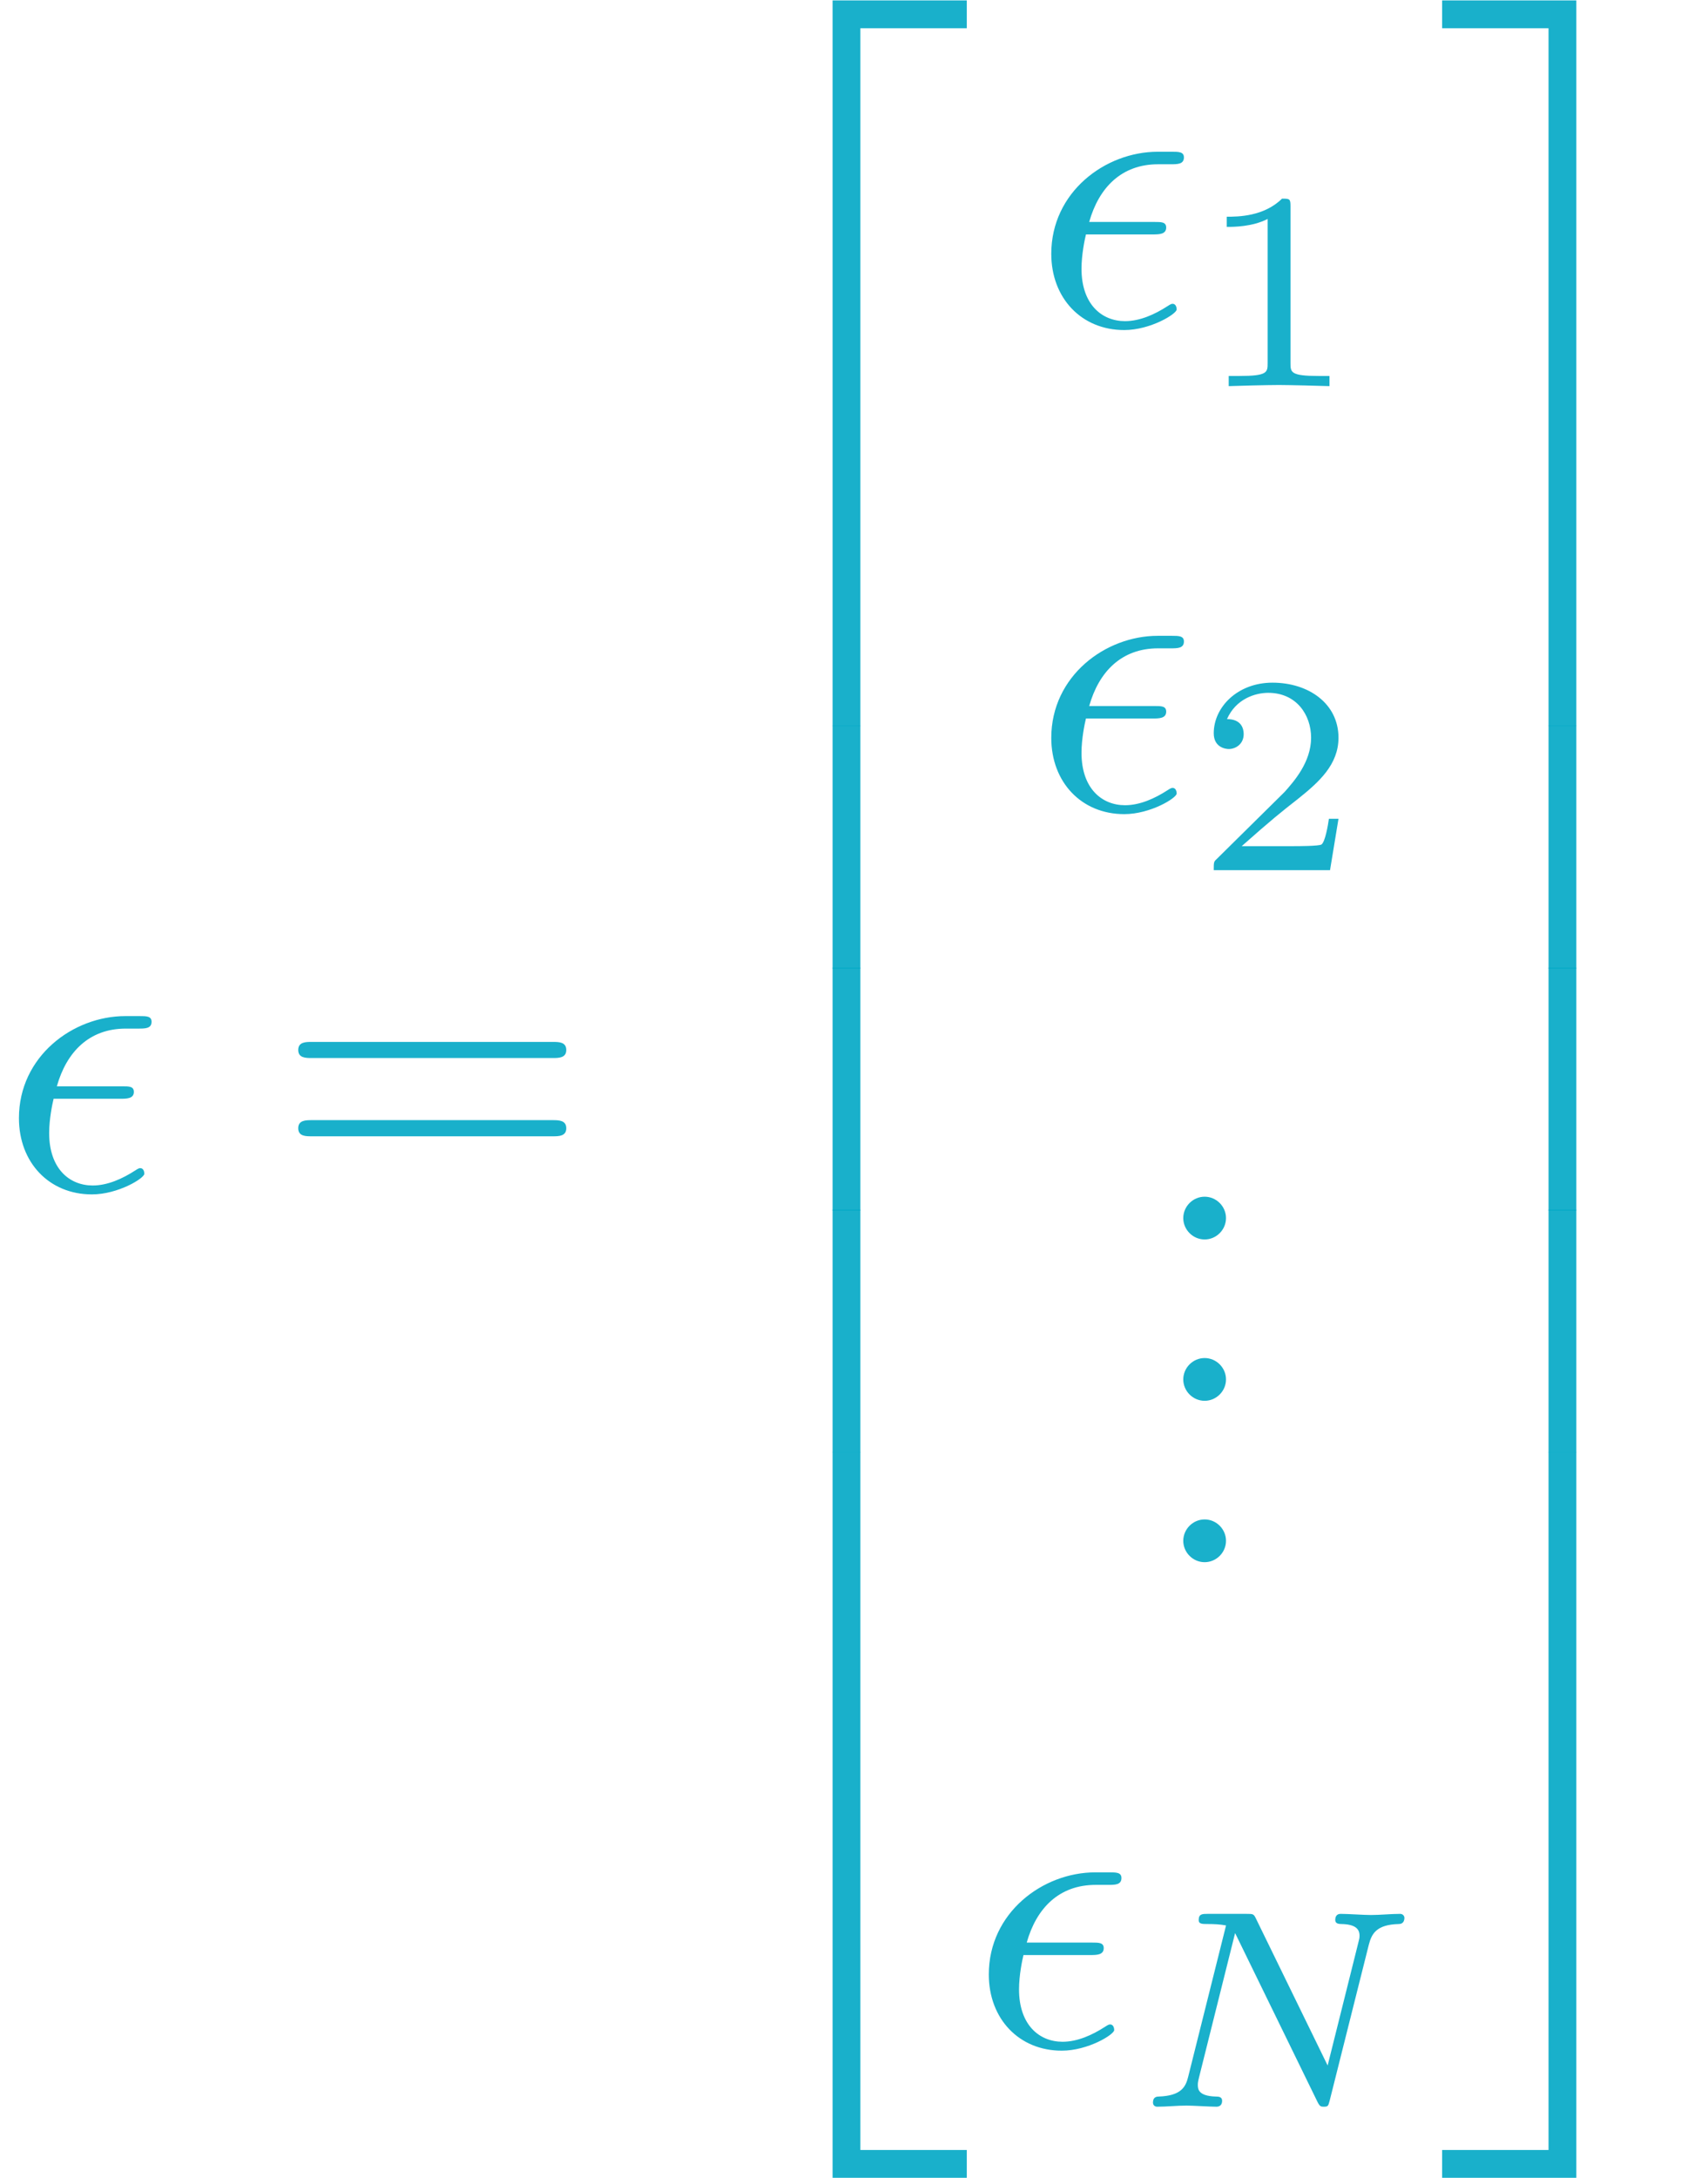 <ns0:svg xmlns:ns0="http://www.w3.org/2000/svg" xmlns:ns1="http://www.w3.org/1999/xlink" xmlns:readme2tex="http://github.com/leegao/readme2tex/" height="53.799pt" readme2tex:offset="0" version="1.1" viewBox="114.117 -60.715 42.211 53.799" width="42.211pt" fill="#00a8c6">
<ns0:defs fill="#00a8c6">
<ns0:path d="M2.969 -2.252C3.128 -2.252 3.308 -2.252 3.308 -2.421C3.308 -2.56 3.188 -2.56 3.019 -2.56H1.405C1.644 -3.407 2.202 -3.985 3.108 -3.985H3.417C3.587 -3.985 3.746 -3.985 3.746 -4.154C3.746 -4.294 3.616 -4.294 3.447 -4.294H3.098C1.803 -4.294 0.468 -3.298 0.468 -1.773C0.468 -0.677 1.215 0.11 2.271 0.11C2.919 0.11 3.567 -0.289 3.567 -0.399C3.567 -0.428 3.557 -0.538 3.467 -0.538C3.447 -0.538 3.427 -0.538 3.337 -0.478C3.029 -0.279 2.66 -0.11 2.291 -0.11C1.714 -0.11 1.215 -0.528 1.215 -1.405C1.215 -1.753 1.295 -2.132 1.325 -2.252H2.969Z" id="g0-15" fill="#00a8c6"/>
<ns0:path d="M1.913 -0.528C1.913 -0.817 1.674 -1.056 1.385 -1.056S0.857 -0.817 0.857 -0.528S1.096 0 1.385 0S1.913 -0.239 1.913 -0.528Z" id="g2-46" fill="#00a8c6"/>
<ns0:path d="M6.844 -3.258C6.994 -3.258 7.183 -3.258 7.183 -3.457S6.994 -3.656 6.854 -3.656H0.887C0.747 -3.656 0.558 -3.656 0.558 -3.457S0.747 -3.258 0.897 -3.258H6.844ZM6.854 -1.325C6.994 -1.325 7.183 -1.325 7.183 -1.524S6.994 -1.724 6.844 -1.724H0.897C0.747 -1.724 0.558 -1.724 0.558 -1.524S0.747 -1.325 0.887 -1.325H6.854Z" id="g2-61" fill="#00a8c6"/>
<ns0:path d="M3.248 17.534H3.935V0.299H6.565V-0.389H3.248V17.534Z" id="g4-50" fill="#00a8c6"/>
<ns0:path d="M2.7 17.534H3.387V-0.389H0.07V0.299H2.7V17.534Z" id="g4-51" fill="#00a8c6"/>
<ns0:path d="M3.248 17.524H6.565V16.837H3.935V-0.399H3.248V17.524Z" id="g4-52" fill="#00a8c6"/>
<ns0:path d="M2.7 16.837H0.07V17.524H3.387V-0.399H2.7V16.837Z" id="g4-53" fill="#00a8c6"/>
<ns0:path d="M3.248 5.988H3.935V-0.01H3.248V5.988Z" id="g4-54" fill="#00a8c6"/>
<ns0:path d="M2.7 5.988H3.387V-0.01H2.7V5.988Z" id="g4-55" fill="#00a8c6"/>
<ns0:path d="M2.336 -4.435C2.336 -4.624 2.322 -4.631 2.127 -4.631C1.681 -4.191 1.046 -4.184 0.76 -4.184V-3.933C0.928 -3.933 1.388 -3.933 1.771 -4.129V-0.572C1.771 -0.342 1.771 -0.251 1.074 -0.251H0.809V0C0.934 -0.007 1.792 -0.028 2.05 -0.028C2.267 -0.028 3.145 -0.007 3.299 0V-0.251H3.034C2.336 -0.251 2.336 -0.342 2.336 -0.572V-4.435Z" id="g3-49" fill="#00a8c6"/>
<ns0:path d="M3.522 -1.269H3.285C3.264 -1.116 3.194 -0.704 3.103 -0.635C3.048 -0.593 2.511 -0.593 2.413 -0.593H1.13C1.862 -1.241 2.106 -1.437 2.525 -1.764C3.041 -2.176 3.522 -2.608 3.522 -3.271C3.522 -4.115 2.783 -4.631 1.89 -4.631C1.025 -4.631 0.439 -4.024 0.439 -3.382C0.439 -3.027 0.739 -2.992 0.809 -2.992C0.976 -2.992 1.179 -3.11 1.179 -3.361C1.179 -3.487 1.13 -3.731 0.767 -3.731C0.983 -4.226 1.458 -4.38 1.785 -4.38C2.483 -4.38 2.845 -3.836 2.845 -3.271C2.845 -2.664 2.413 -2.183 2.19 -1.932L0.509 -0.272C0.439 -0.209 0.439 -0.195 0.439 0H3.313L3.522 -1.269Z" id="g3-50" fill="#00a8c6"/>
<ns0:path d="M5.816 -4.003C5.886 -4.268 5.998 -4.498 6.555 -4.512C6.59 -4.512 6.695 -4.519 6.695 -4.666C6.695 -4.707 6.66 -4.763 6.59 -4.763C6.36 -4.763 6.102 -4.735 5.865 -4.735C5.698 -4.735 5.293 -4.763 5.126 -4.763C5.091 -4.763 4.986 -4.763 4.986 -4.61C4.986 -4.519 5.077 -4.512 5.14 -4.512C5.467 -4.505 5.586 -4.4 5.586 -4.226C5.586 -4.17 5.579 -4.135 5.558 -4.059L4.798 -1.018L3.027 -4.645C2.971 -4.763 2.957 -4.763 2.79 -4.763H1.834C1.702 -4.763 1.611 -4.763 1.611 -4.61C1.611 -4.512 1.695 -4.512 1.841 -4.512S2.141 -4.505 2.287 -4.477L1.353 -0.746C1.29 -0.481 1.172 -0.272 0.628 -0.251C0.579 -0.251 0.481 -0.244 0.481 -0.105C0.481 -0.028 0.537 0 0.586 0C0.816 0 1.074 -0.028 1.311 -0.028C1.478 -0.028 1.883 0 2.05 0C2.12 0 2.19 -0.035 2.19 -0.146C2.19 -0.244 2.106 -0.251 2.029 -0.251C1.59 -0.265 1.59 -0.446 1.59 -0.544C1.59 -0.572 1.59 -0.607 1.618 -0.718L2.511 -4.289L4.547 -0.119C4.603 -0.007 4.631 0 4.7 0C4.812 0 4.812 -0.021 4.847 -0.146L5.816 -4.003Z" id="g1-78" fill="#00a8c6"/>
</ns0:defs>
<ns0:g fill-opacity="0.9" id="page1" fill="#00a8c6">
<ns0:use x="114.117" y="-31.325" ns1:href="#g0-15" fill="#00a8c6"/>
<ns0:use x="120.929" y="-31.325" ns1:href="#g2-61" fill="#00a8c6"/>
<ns0:use x="131.445" y="-60.316" ns1:href="#g4-50" fill="#00a8c6"/>
<ns0:use x="131.445" y="-42.782" ns1:href="#g4-54" fill="#00a8c6"/>
<ns0:use x="131.445" y="-36.804" ns1:href="#g4-54" fill="#00a8c6"/>
<ns0:use x="131.445" y="-30.827" ns1:href="#g4-54" fill="#00a8c6"/>
<ns0:use x="131.445" y="-24.45" ns1:href="#g4-52" fill="#00a8c6"/>
<ns0:use x="139.63" y="-52.673" ns1:href="#g0-15" fill="#00a8c6"/>
<ns0:use x="143.674" y="-51.178" ns1:href="#g3-49" fill="#00a8c6"/>
<ns0:use x="139.63" y="-40.717" ns1:href="#g0-15" fill="#00a8c6"/>
<ns0:use x="143.674" y="-39.223" ns1:href="#g3-50" fill="#00a8c6"/>
<ns0:use x="142.503" y="-30.102" ns1:href="#g2-46" fill="#00a8c6"/>
<ns0:use x="142.503" y="-26.117" ns1:href="#g2-46" fill="#00a8c6"/>
<ns0:use x="142.503" y="-22.131" ns1:href="#g2-46" fill="#00a8c6"/>
<ns0:use x="138.086" y="-10.176" ns1:href="#g0-15" fill="#00a8c6"/>
<ns0:use x="142.13" y="-8.682" ns1:href="#g1-78" fill="#00a8c6"/>
<ns0:use x="149.687" y="-60.316" ns1:href="#g4-51" fill="#00a8c6"/>
<ns0:use x="149.687" y="-42.782" ns1:href="#g4-55" fill="#00a8c6"/>
<ns0:use x="149.687" y="-36.804" ns1:href="#g4-55" fill="#00a8c6"/>
<ns0:use x="149.687" y="-30.827" ns1:href="#g4-55" fill="#00a8c6"/>
<ns0:use x="149.687" y="-24.45" ns1:href="#g4-53" fill="#00a8c6"/>
</ns0:g>
</ns0:svg>
